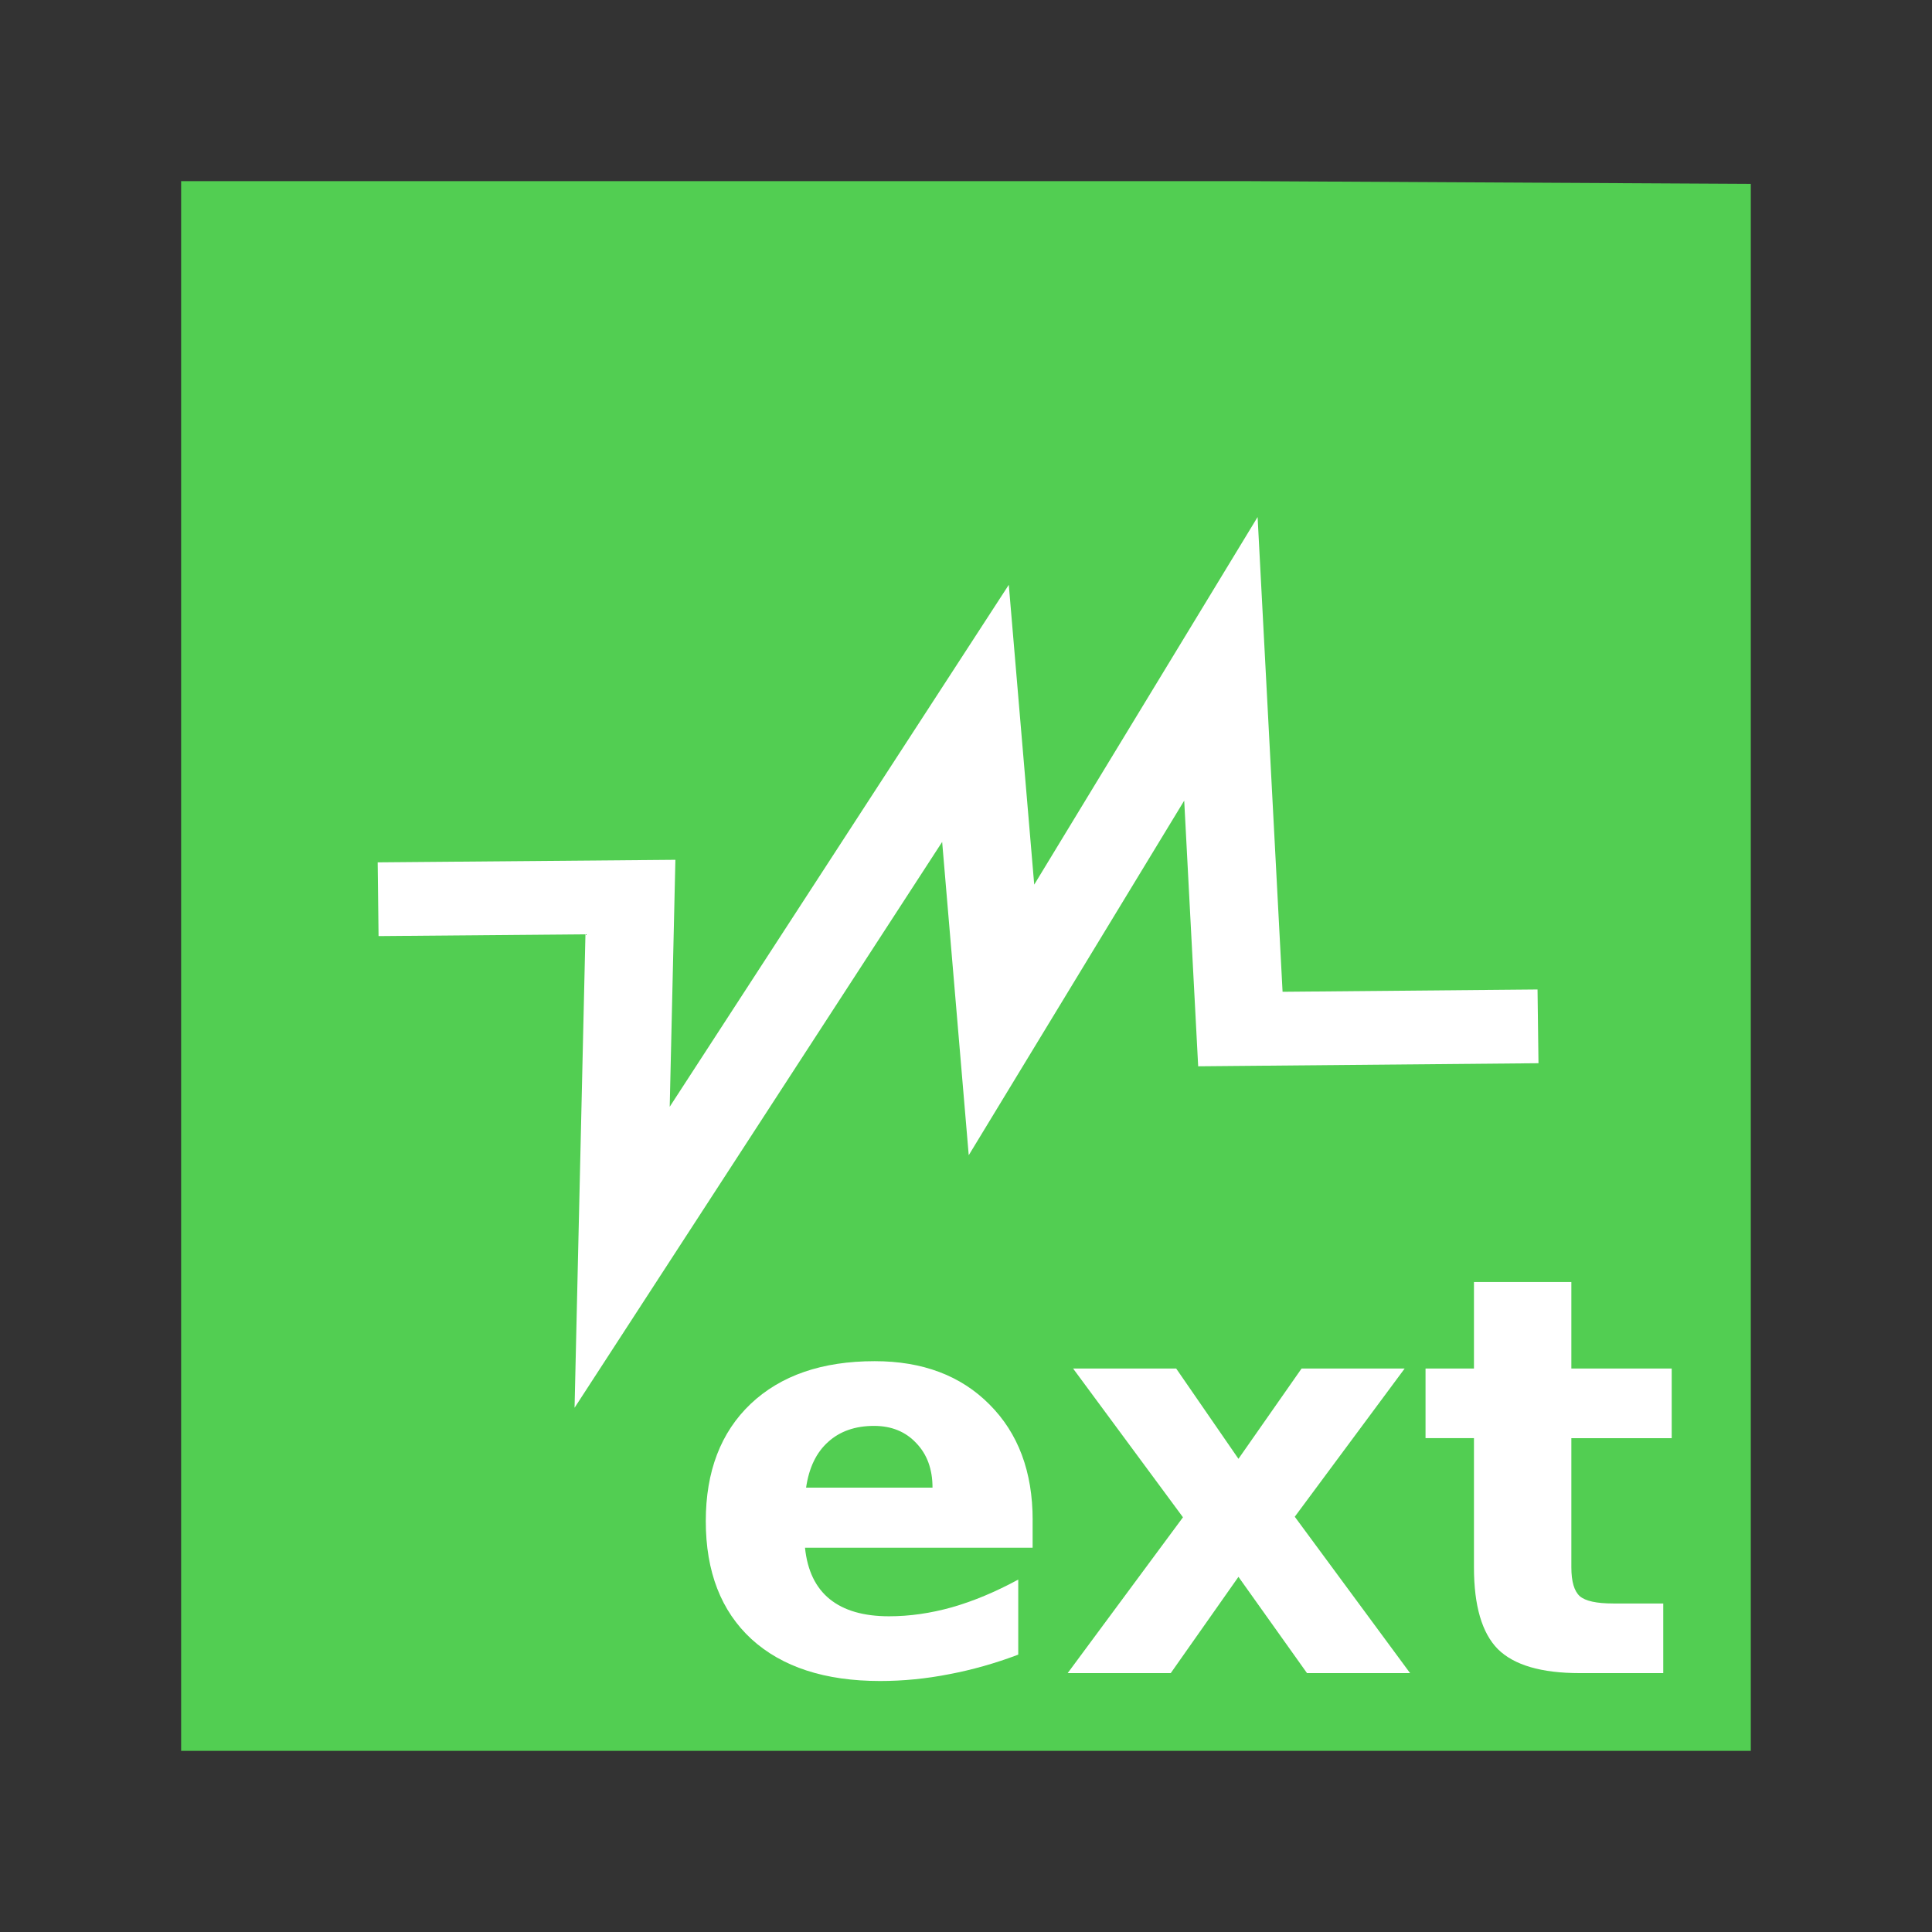 <?xml version="1.0" encoding="UTF-8" standalone="no"?>
<svg
   xmlns:dc="http://purl.org/dc/elements/1.1/"
   xmlns:cc="http://creativecommons.org/ns#"
   xmlns:rdf="http://www.w3.org/1999/02/22-rdf-syntax-ns#"
   xmlns:svg="http://www.w3.org/2000/svg"
   xmlns="http://www.w3.org/2000/svg"
   xmlns:sodipodi="http://sodipodi.sourceforge.net/DTD/sodipodi-0.dtd"
   xmlns:inkscape="http://www.inkscape.org/namespaces/inkscape"
   width="48"
   version="1.1"
   height="48"
   id="svg5243"
   inkscape:version="0.91 r13725"
   sodipodi:docname="virtualbox-vbox-extpack.svg">
  <rect width="100%" height="100%" fill="#333333" stroke="none"/>
  <defs
     id="defs5257" />
  <sodipodi:namedview
     pagecolor="#ffffff"
     bordercolor="#666666"
     borderopacity="1"
     objecttolerance="10"
     gridtolerance="10"
     guidetolerance="10"
     inkscape:pageopacity="0"
     inkscape:pageshadow="2"
     inkscape:window-width="640"
     inkscape:window-height="480"
     id="namedview5255"
     showgrid="false"
     inkscape:zoom="4.6845825"
     inkscape:cx="-18.562095"
     inkscape:cy="2.4190369"
     inkscape:current-layer="svg5243" />
  <g
     id="layer1"
     transform="matrix(1.147,0,0,0.975,-3.529,0.6)">
    <path
       style="fill:#52ce52"
       id="rect4090"
       d="M 0,0 0,40 34,40 34,0.07 23,0 Z"
       transform="translate(7,4)"
       inkscape:connector-curvature="0" />
  </g>
  <g
     style="stroke:#ffffff;stroke-width:0.638;stroke-miterlimit:4;stroke-dasharray:none"
     id="g27"
     transform="matrix(2.642,-1.829,2.188,2.208,-29.298,19.279)">
    <g
       style="fill:#19aeff;stroke-width:5.071;stroke-miterlimit:4;stroke-dasharray:none"
       id="g37"
       transform="matrix(0.126,-0.001,0.001,0.126,26.584,7.648)">
      <path
         style="fill:none;stroke-width:5.071;stroke-miterlimit:4;stroke-dasharray:none"
         id="path41"
         d="m -147.466,1.764 11.19,9.226 -16.315,18.646 39.622,-15.538 -12.431,17.092 25.639,-10.877 -15.538,20.2 13.207,10.876"
         inkscape:connector-curvature="0" />
    </g>
  </g>
  <g
     style="fill:#ffffff"
     id="g5250"
     transform="translate(0,2)">
    <path
       id="path4144"
       d="m 25.655,35.764 0,0.689 -5.655,0 q 0.088,0.851 0.615,1.277 0.527,0.426 1.473,0.426 0.764,0 1.561,-0.223 0.804,-0.23 1.649,-0.689 l 0,1.865 q -0.858,0.324 -1.716,0.486 -0.858,0.169 -1.716,0.169 -2.054,0 -3.196,-1.041 -1.135,-1.047 -1.135,-2.932 0,-1.851 1.115,-2.912 1.122,-1.061 3.081,-1.061 1.784,0 2.851,1.074 1.074,1.074 1.074,2.872 z M 23.168,34.96 q 0,-0.689 -0.405,-1.108 -0.399,-0.426 -1.047,-0.426 -0.703,0 -1.142,0.399 -0.439,0.392 -0.547,1.135 l 3.142,0 z"
       inkscape:connector-curvature="0" />
    <path
       id="path4146"
       d="m 29.391,35.697 -2.73,-3.696 2.561,0 1.547,2.243 1.568,-2.243 2.561,0 -2.73,3.682 2.865,3.885 -2.561,0 -1.703,-2.392 -1.682,2.392 -2.561,0 2.865,-3.872 z"
       inkscape:connector-curvature="0" />
    <path
       id="path4148"
       d="m 39.04,29.852 0,2.149 2.493,0 0,1.73 -2.493,0 0,3.209 q 0,0.527 0.209,0.716 0.209,0.182 0.831,0.182 l 1.243,0 0,1.73 -2.074,0 q -1.432,0 -2.034,-0.595 -0.595,-0.601 -0.595,-2.034 l 0,-3.209 -1.203,0 0,-1.73 1.203,0 0,-2.149 2.419,0 z"
       inkscape:connector-curvature="0" />
  </g>
</svg>
